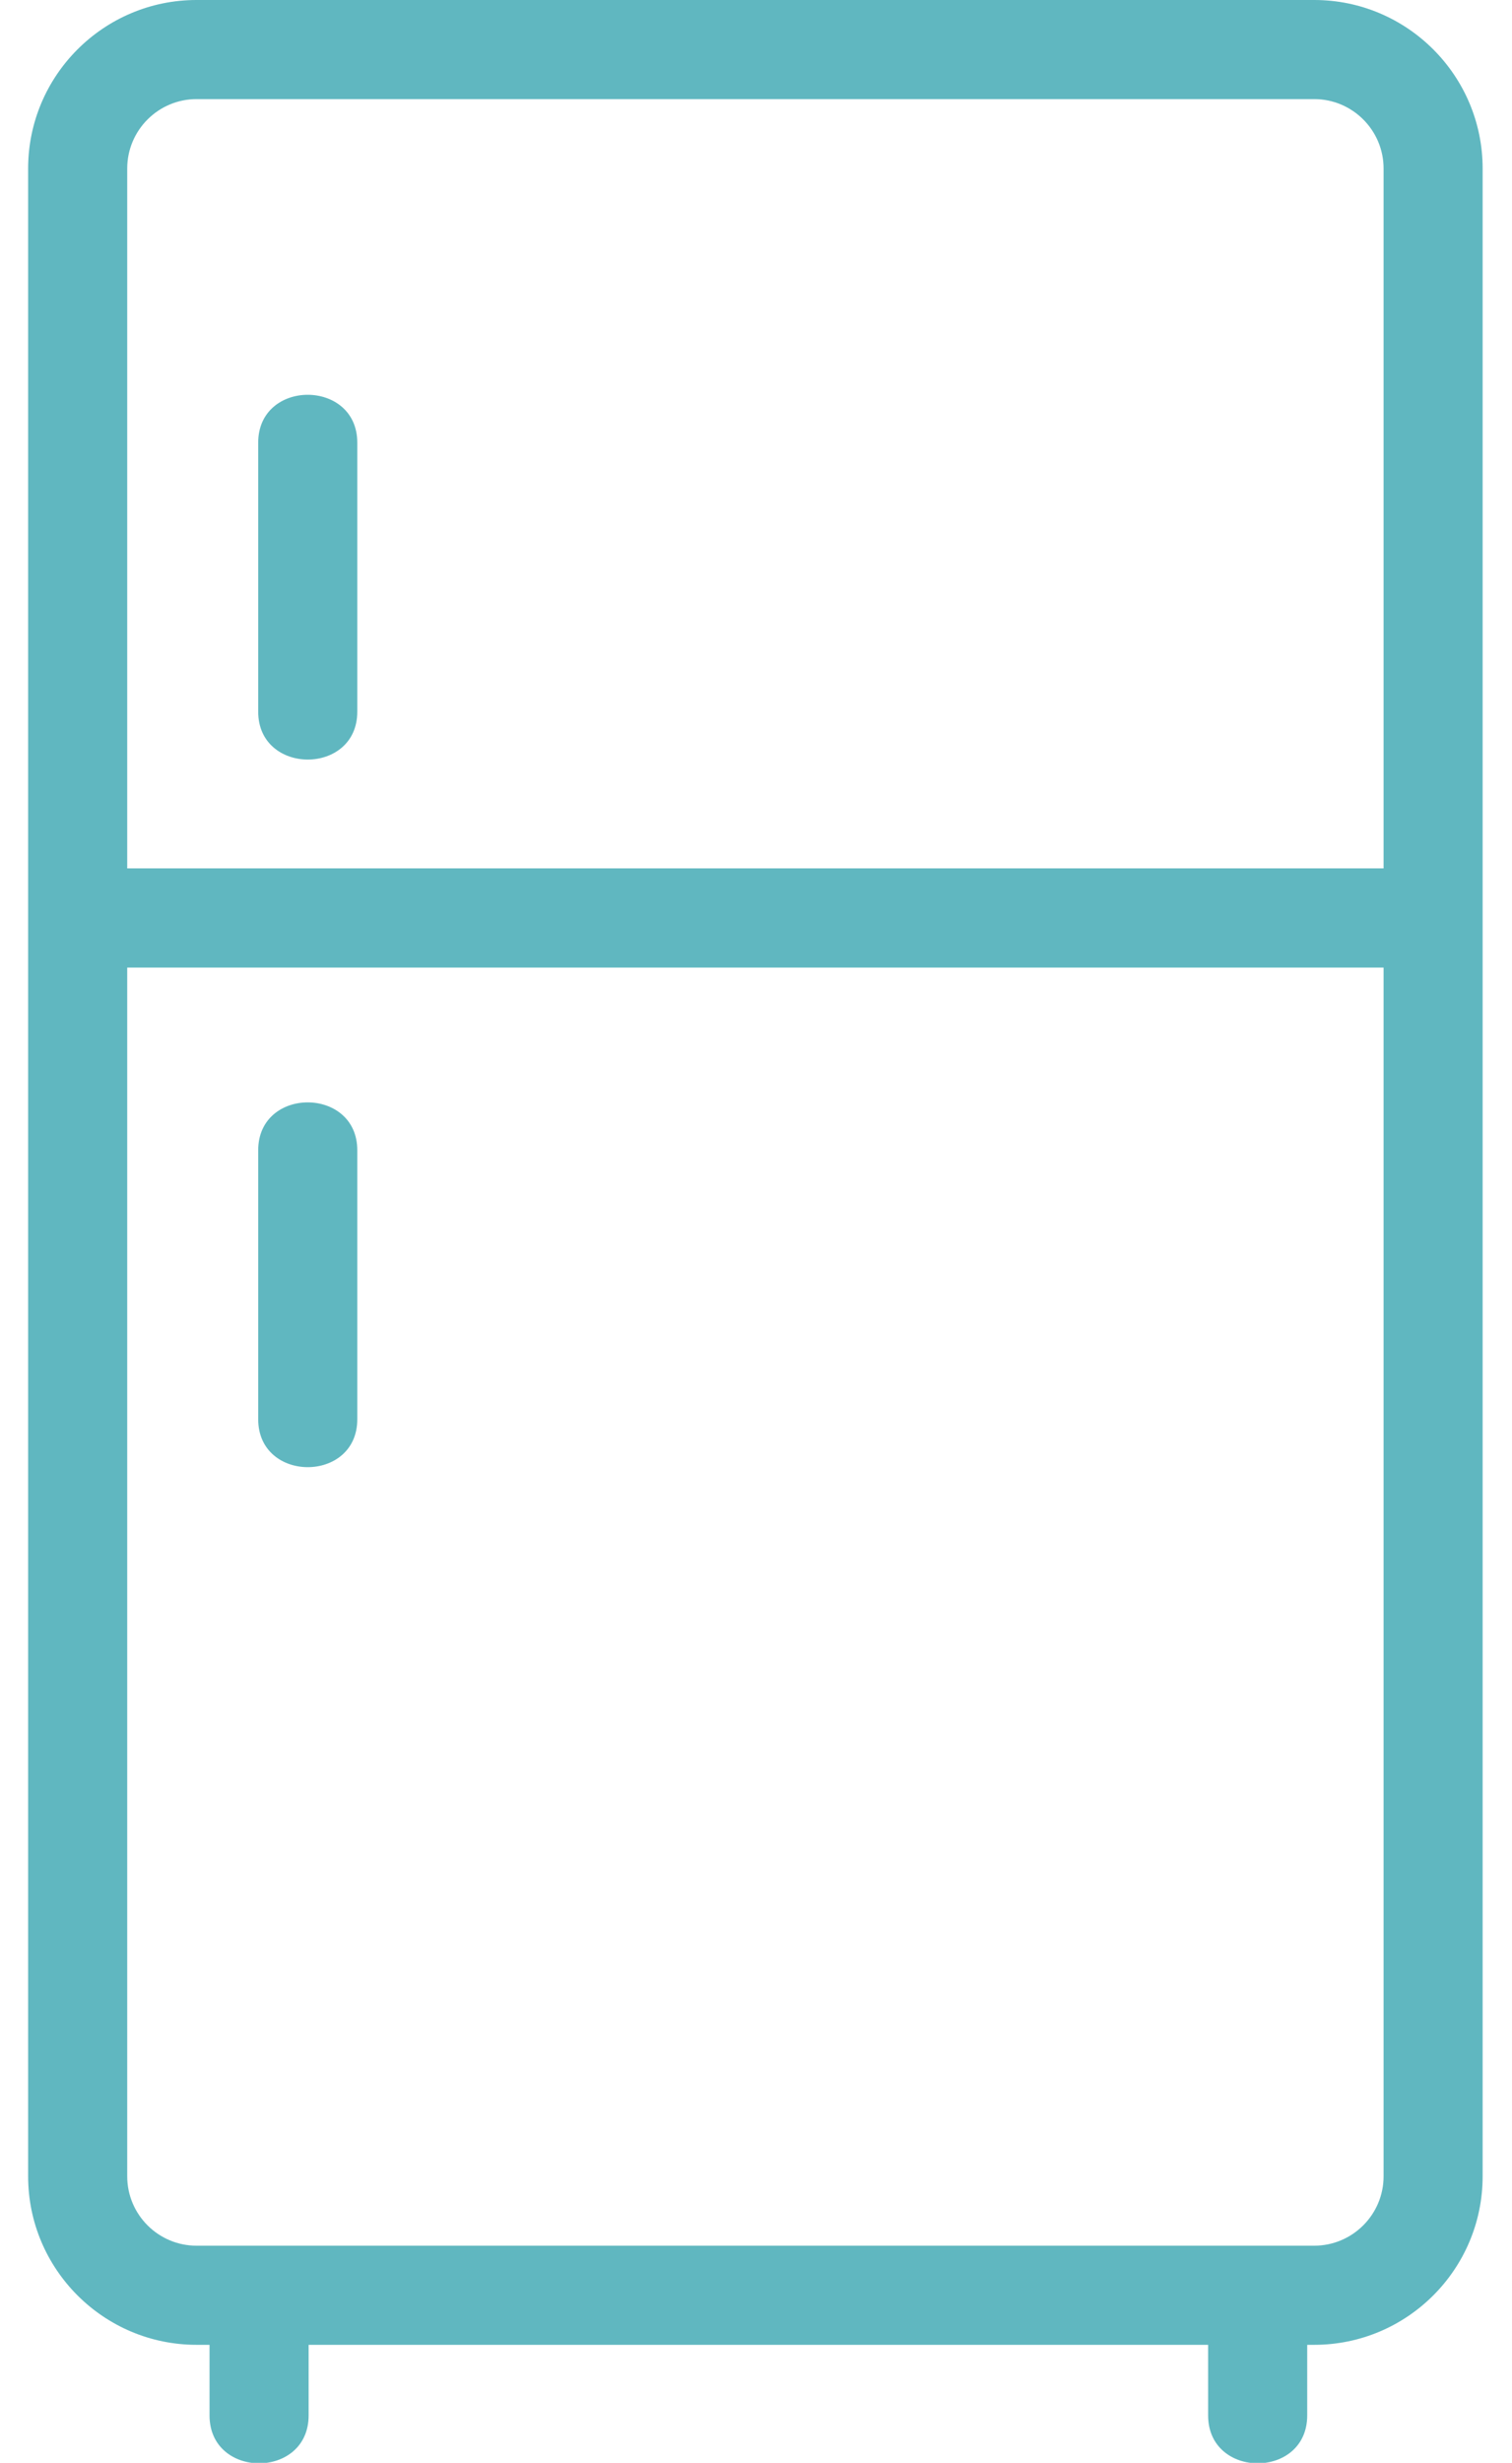 <?xml version="1.0" encoding="UTF-8"?>
<svg width="43px" height="70px" viewBox="0 0 43 70" version="1.1" xmlns="http://www.w3.org/2000/svg" xmlns:xlink="http://www.w3.org/1999/xlink">
    <!-- Generator: Sketch 47.1 (45422) - http://www.bohemiancoding.com/sketch -->
    <title>refrigerator</title>
    <desc>Created with Sketch.</desc>
    <defs></defs>
    <g id="Symbols" stroke="none" stroke-width="1" fill="none" fill-rule="evenodd">
        <g id="1--Fridge-?" transform="translate(-116, -35)" fill-rule="nonzero" fill="#60B7C0">
            <g id="refrigerator">
                <g transform="translate(116, 35)">
                    <path d="M37.375,0 L5.59,0 C2.948,0 0.8,2.148 0.8,4.79 L0.8,61.856 C0.8,64.497 2.948,66.645 5.59,66.645 L5.959,66.645 C5.959,67.315 5.959,67.983 5.959,68.652 C5.959,70.466 8.777,70.468 8.777,68.652 C8.777,67.983 8.777,67.315 8.777,66.645 L34.358,66.645 C34.358,67.315 34.358,67.983 34.358,68.652 C34.358,70.466 37.176,70.468 37.176,68.652 C37.176,67.983 37.176,67.315 37.176,66.645 L37.375,66.645 C40.017,66.645 42.165,64.497 42.165,61.856 L42.165,4.79 C42.165,2.148 40.017,0 37.375,0 Z M5.59,2.817 L37.375,2.817 C38.463,2.817 39.348,3.702 39.348,4.79 L39.348,24.682 L3.618,24.682 L3.618,4.79 C3.618,3.702 4.502,2.817 5.59,2.817 Z M37.375,63.828 L5.59,63.828 C4.502,63.828 3.618,62.943 3.618,61.856 L3.618,27.5 L39.348,27.5 L39.348,61.855 C39.348,62.943 38.463,63.828 37.375,63.828 Z" id="Shape"></path>
                    <path d="M7.343,32.693 C7.343,35.242 7.343,37.791 7.343,40.339 C7.343,42.153 10.161,42.155 10.161,40.339 C10.161,37.79 10.161,35.241 10.161,32.693 C10.161,30.88 7.343,30.877 7.343,32.693 Z" id="Shape"></path>
                    <path d="M10.161,20.228 C10.161,17.679 10.161,15.13 10.161,12.582 C10.161,10.768 7.343,10.766 7.343,12.582 C7.343,15.131 7.343,17.68 7.343,20.228 C7.343,22.04 10.161,22.044 10.161,20.228 Z" id="Shape"></path>
                </g>
            </g>
        </g>
    </g>
</svg>